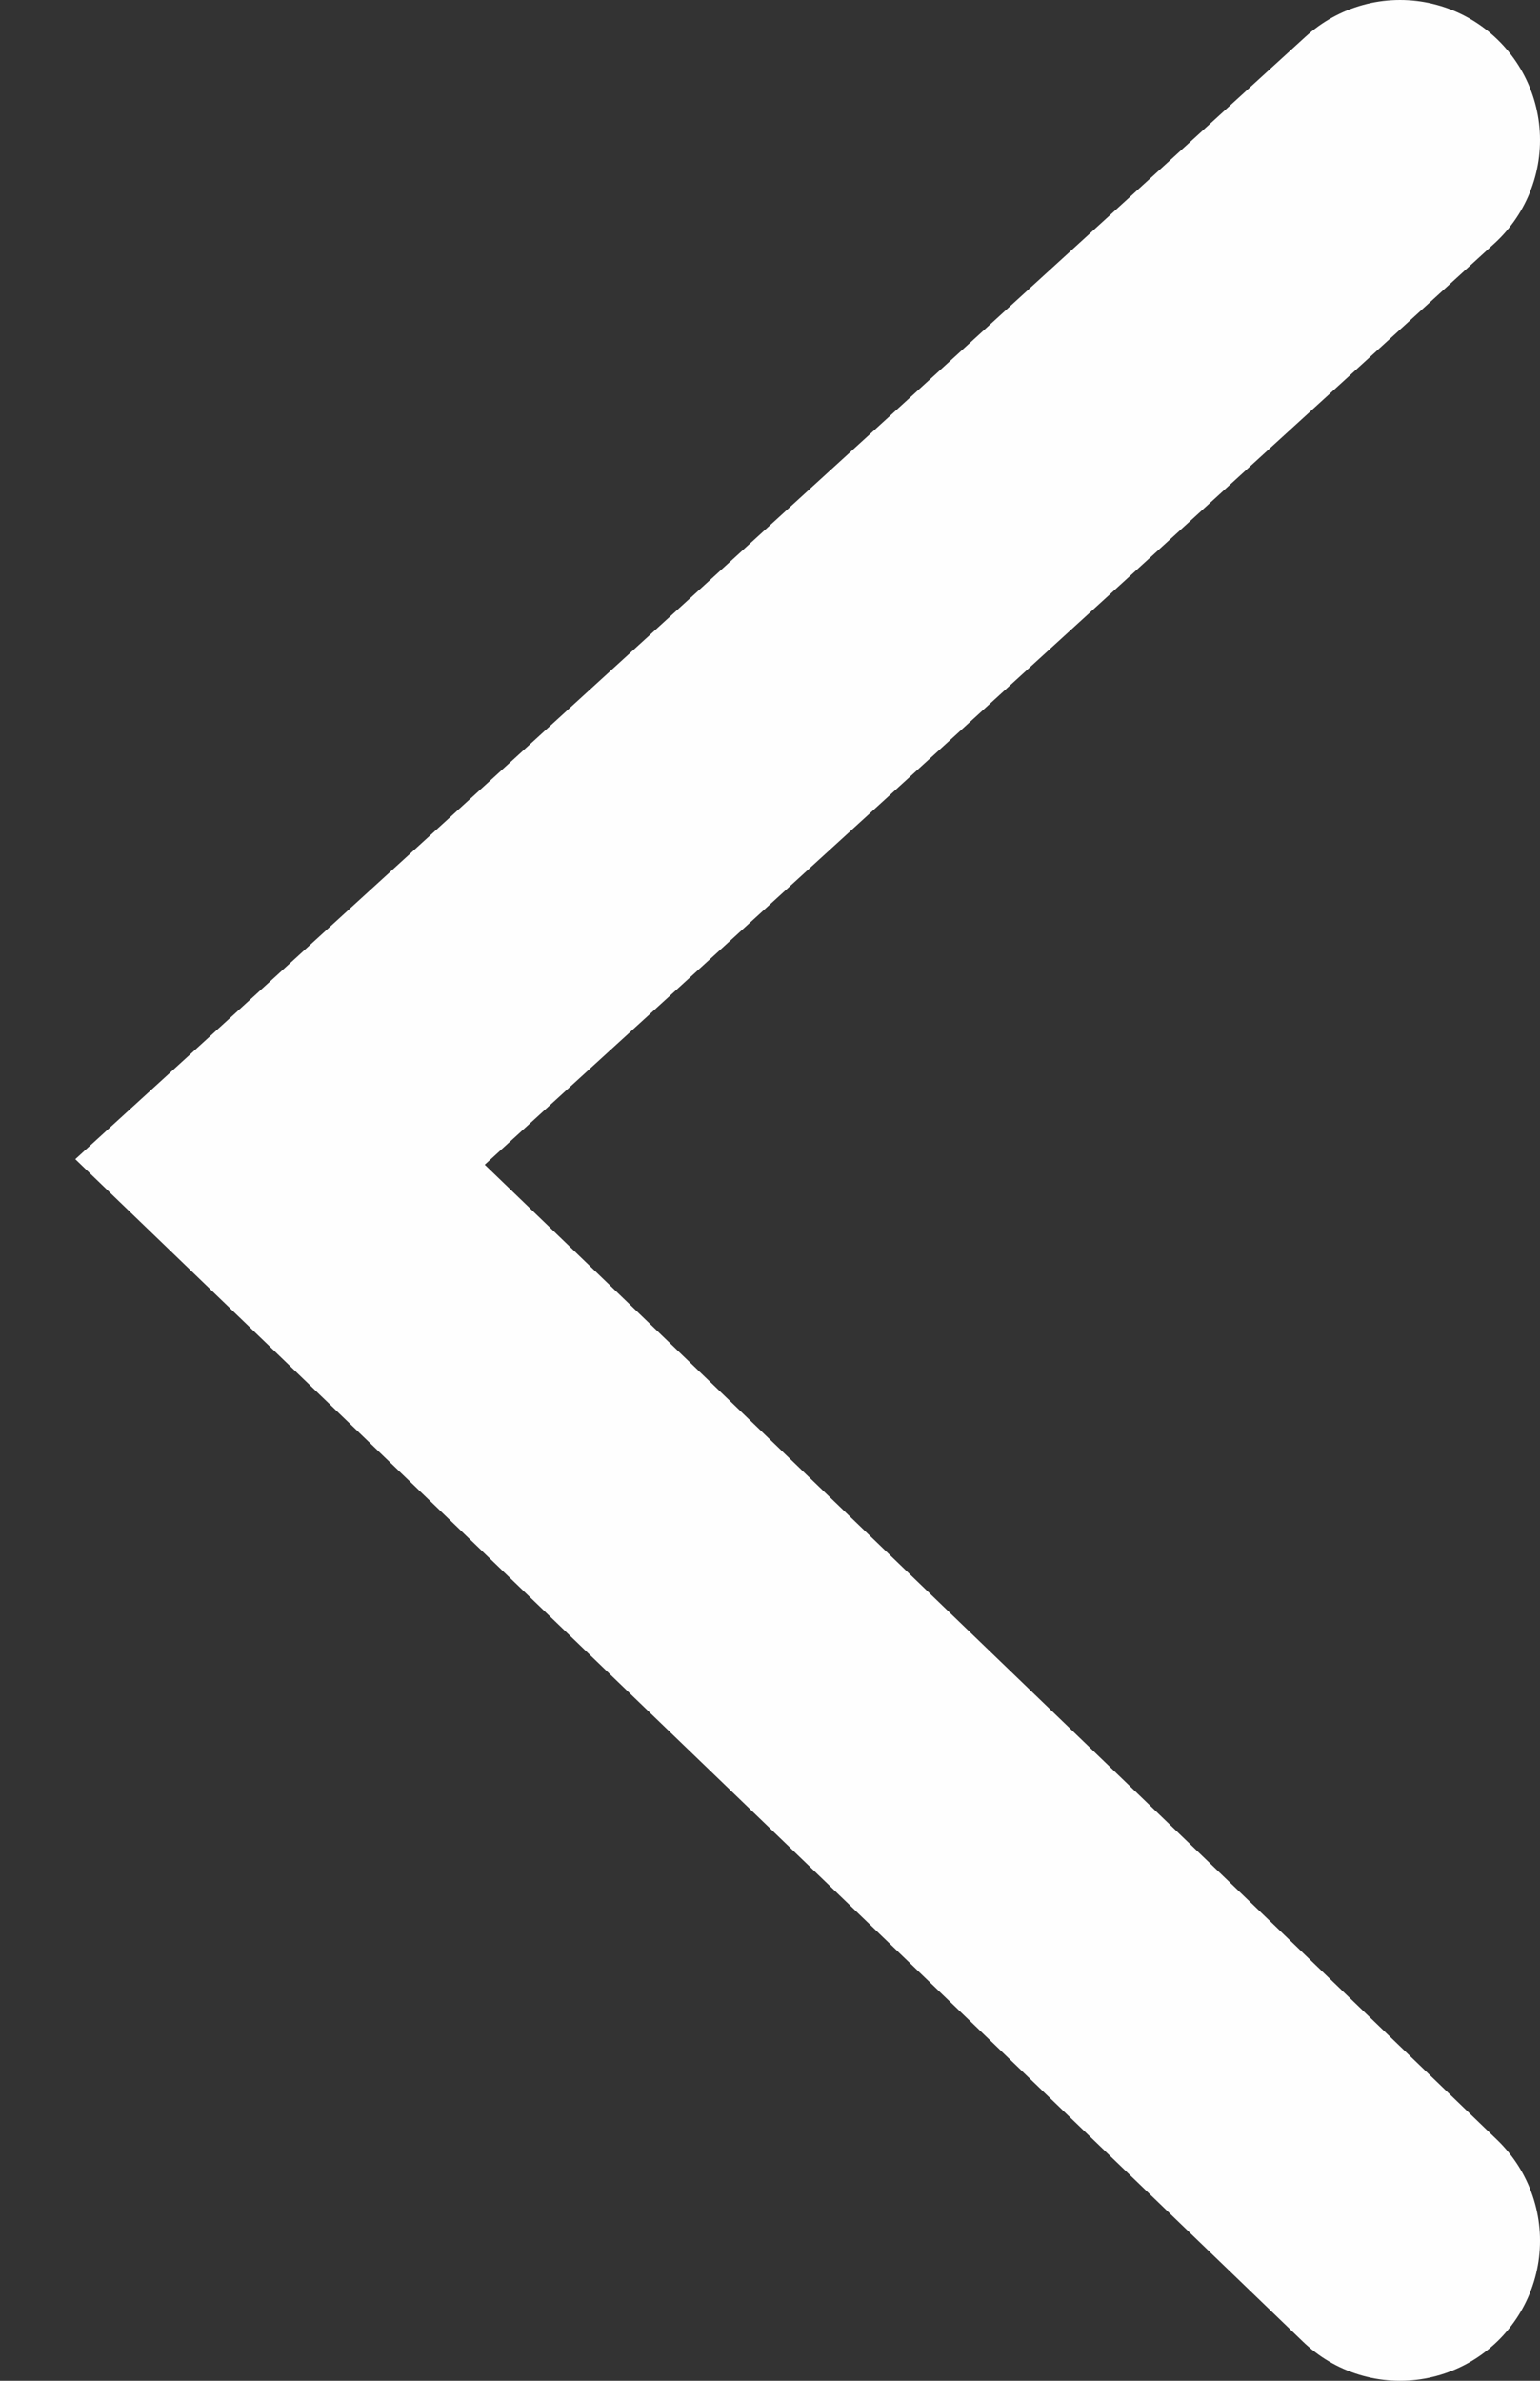 <svg width="11" height="17" viewBox="0 0 11 17" fill="none" xmlns="http://www.w3.org/2000/svg">
<rect x="0" y="0" width="11" height="17" fill="#333333" stroke="none"/>
<g id="+">
<path id="Vector 9" d="M10 1L2 8.297L10 16" stroke="#FEFEFE" stroke-width="2" stroke-linecap="round"/>
</g>
</svg>

